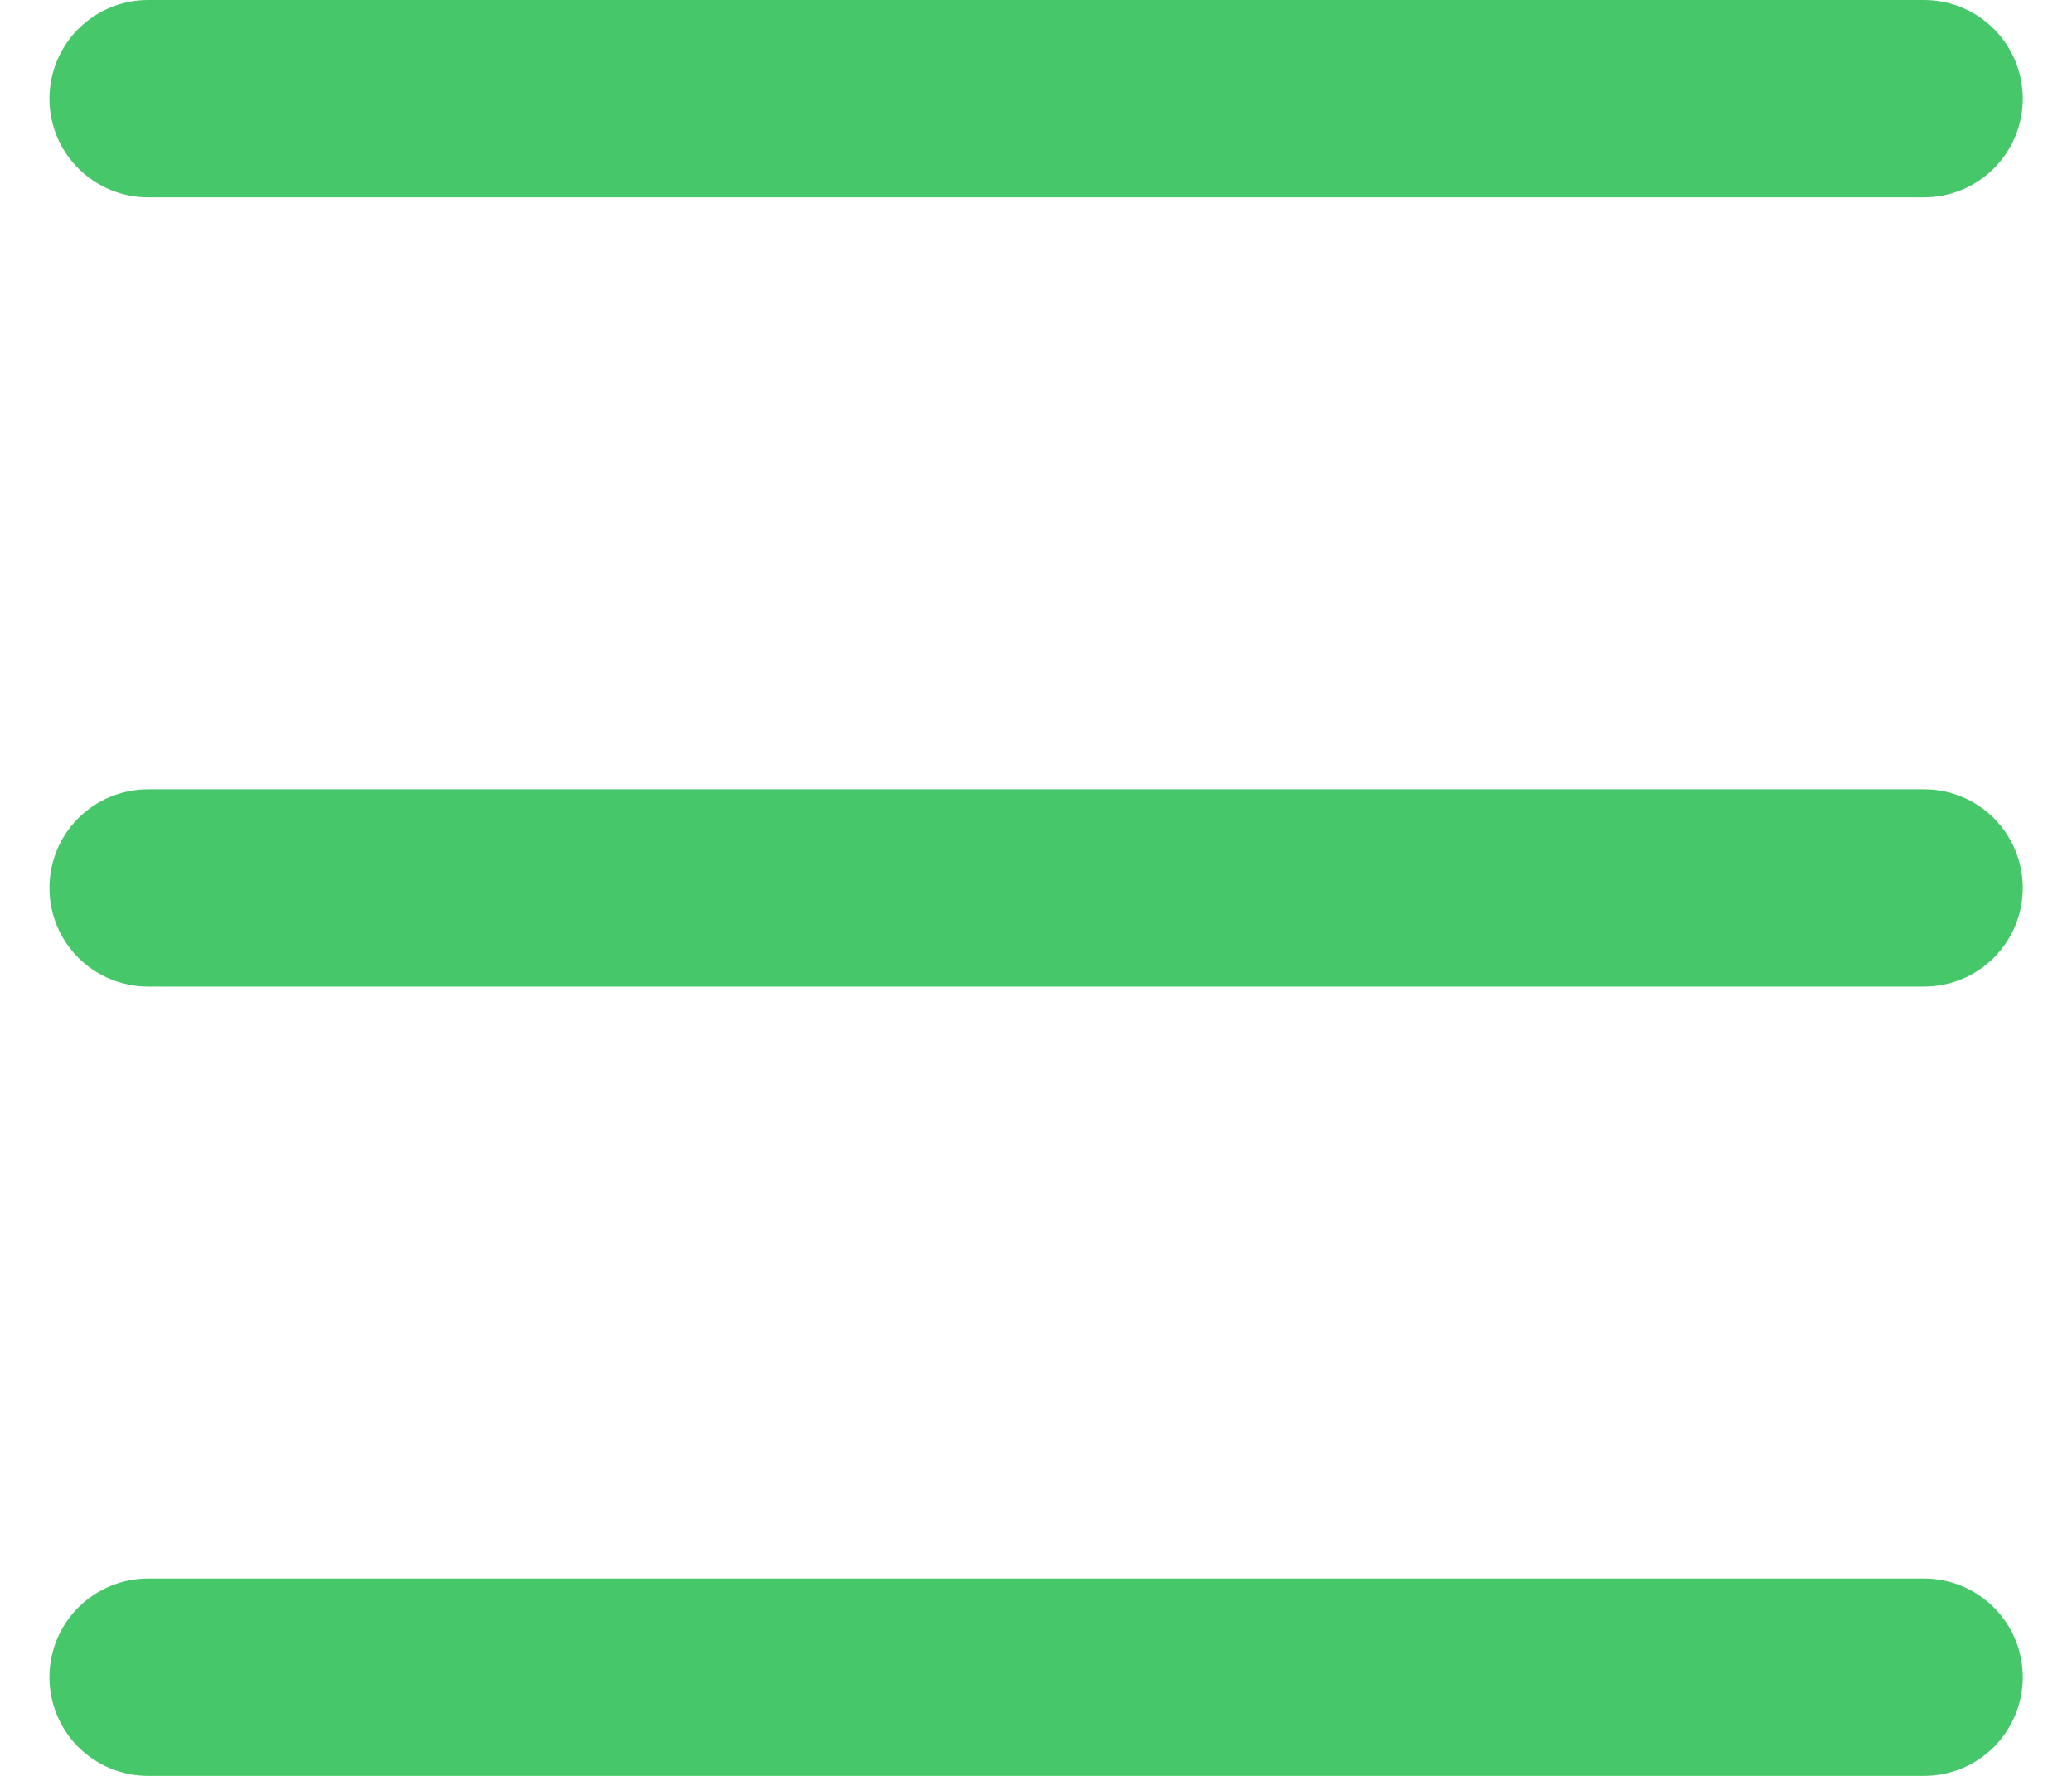 <svg width="28" height="24" viewBox="0 0 28 24" fill="none" xmlns="http://www.w3.org/2000/svg">
<path d="M0.668 1.333C0.668 0.98 0.808 0.641 1.058 0.391C1.309 0.14 1.648 0 2.001 0H26.001C26.355 0 26.694 0.14 26.944 0.391C27.194 0.641 27.335 0.98 27.335 1.333C27.335 1.687 27.194 2.026 26.944 2.276C26.694 2.526 26.355 2.667 26.001 2.667H2.001C1.648 2.667 1.309 2.526 1.058 2.276C0.808 2.026 0.668 1.687 0.668 1.333ZM2.001 13.333H26.001C26.355 13.333 26.694 13.193 26.944 12.943C27.194 12.693 27.335 12.354 27.335 12C27.335 11.646 27.194 11.307 26.944 11.057C26.694 10.807 26.355 10.667 26.001 10.667H2.001C1.648 10.667 1.309 10.807 1.058 11.057C0.808 11.307 0.668 11.646 0.668 12C0.668 12.354 0.808 12.693 1.058 12.943C1.309 13.193 1.648 13.333 2.001 13.333ZM2.001 24H26.001C26.355 24 26.694 23.86 26.944 23.61C27.194 23.359 27.335 23.02 27.335 22.667C27.335 22.313 27.194 21.974 26.944 21.724C26.694 21.474 26.355 21.333 26.001 21.333H2.001C1.648 21.333 1.309 21.474 1.058 21.724C0.808 21.974 0.668 22.313 0.668 22.667C0.668 23.02 0.808 23.359 1.058 23.61C1.309 23.86 1.648 24 2.001 24Z" fill="#46C86A"/>
</svg>
